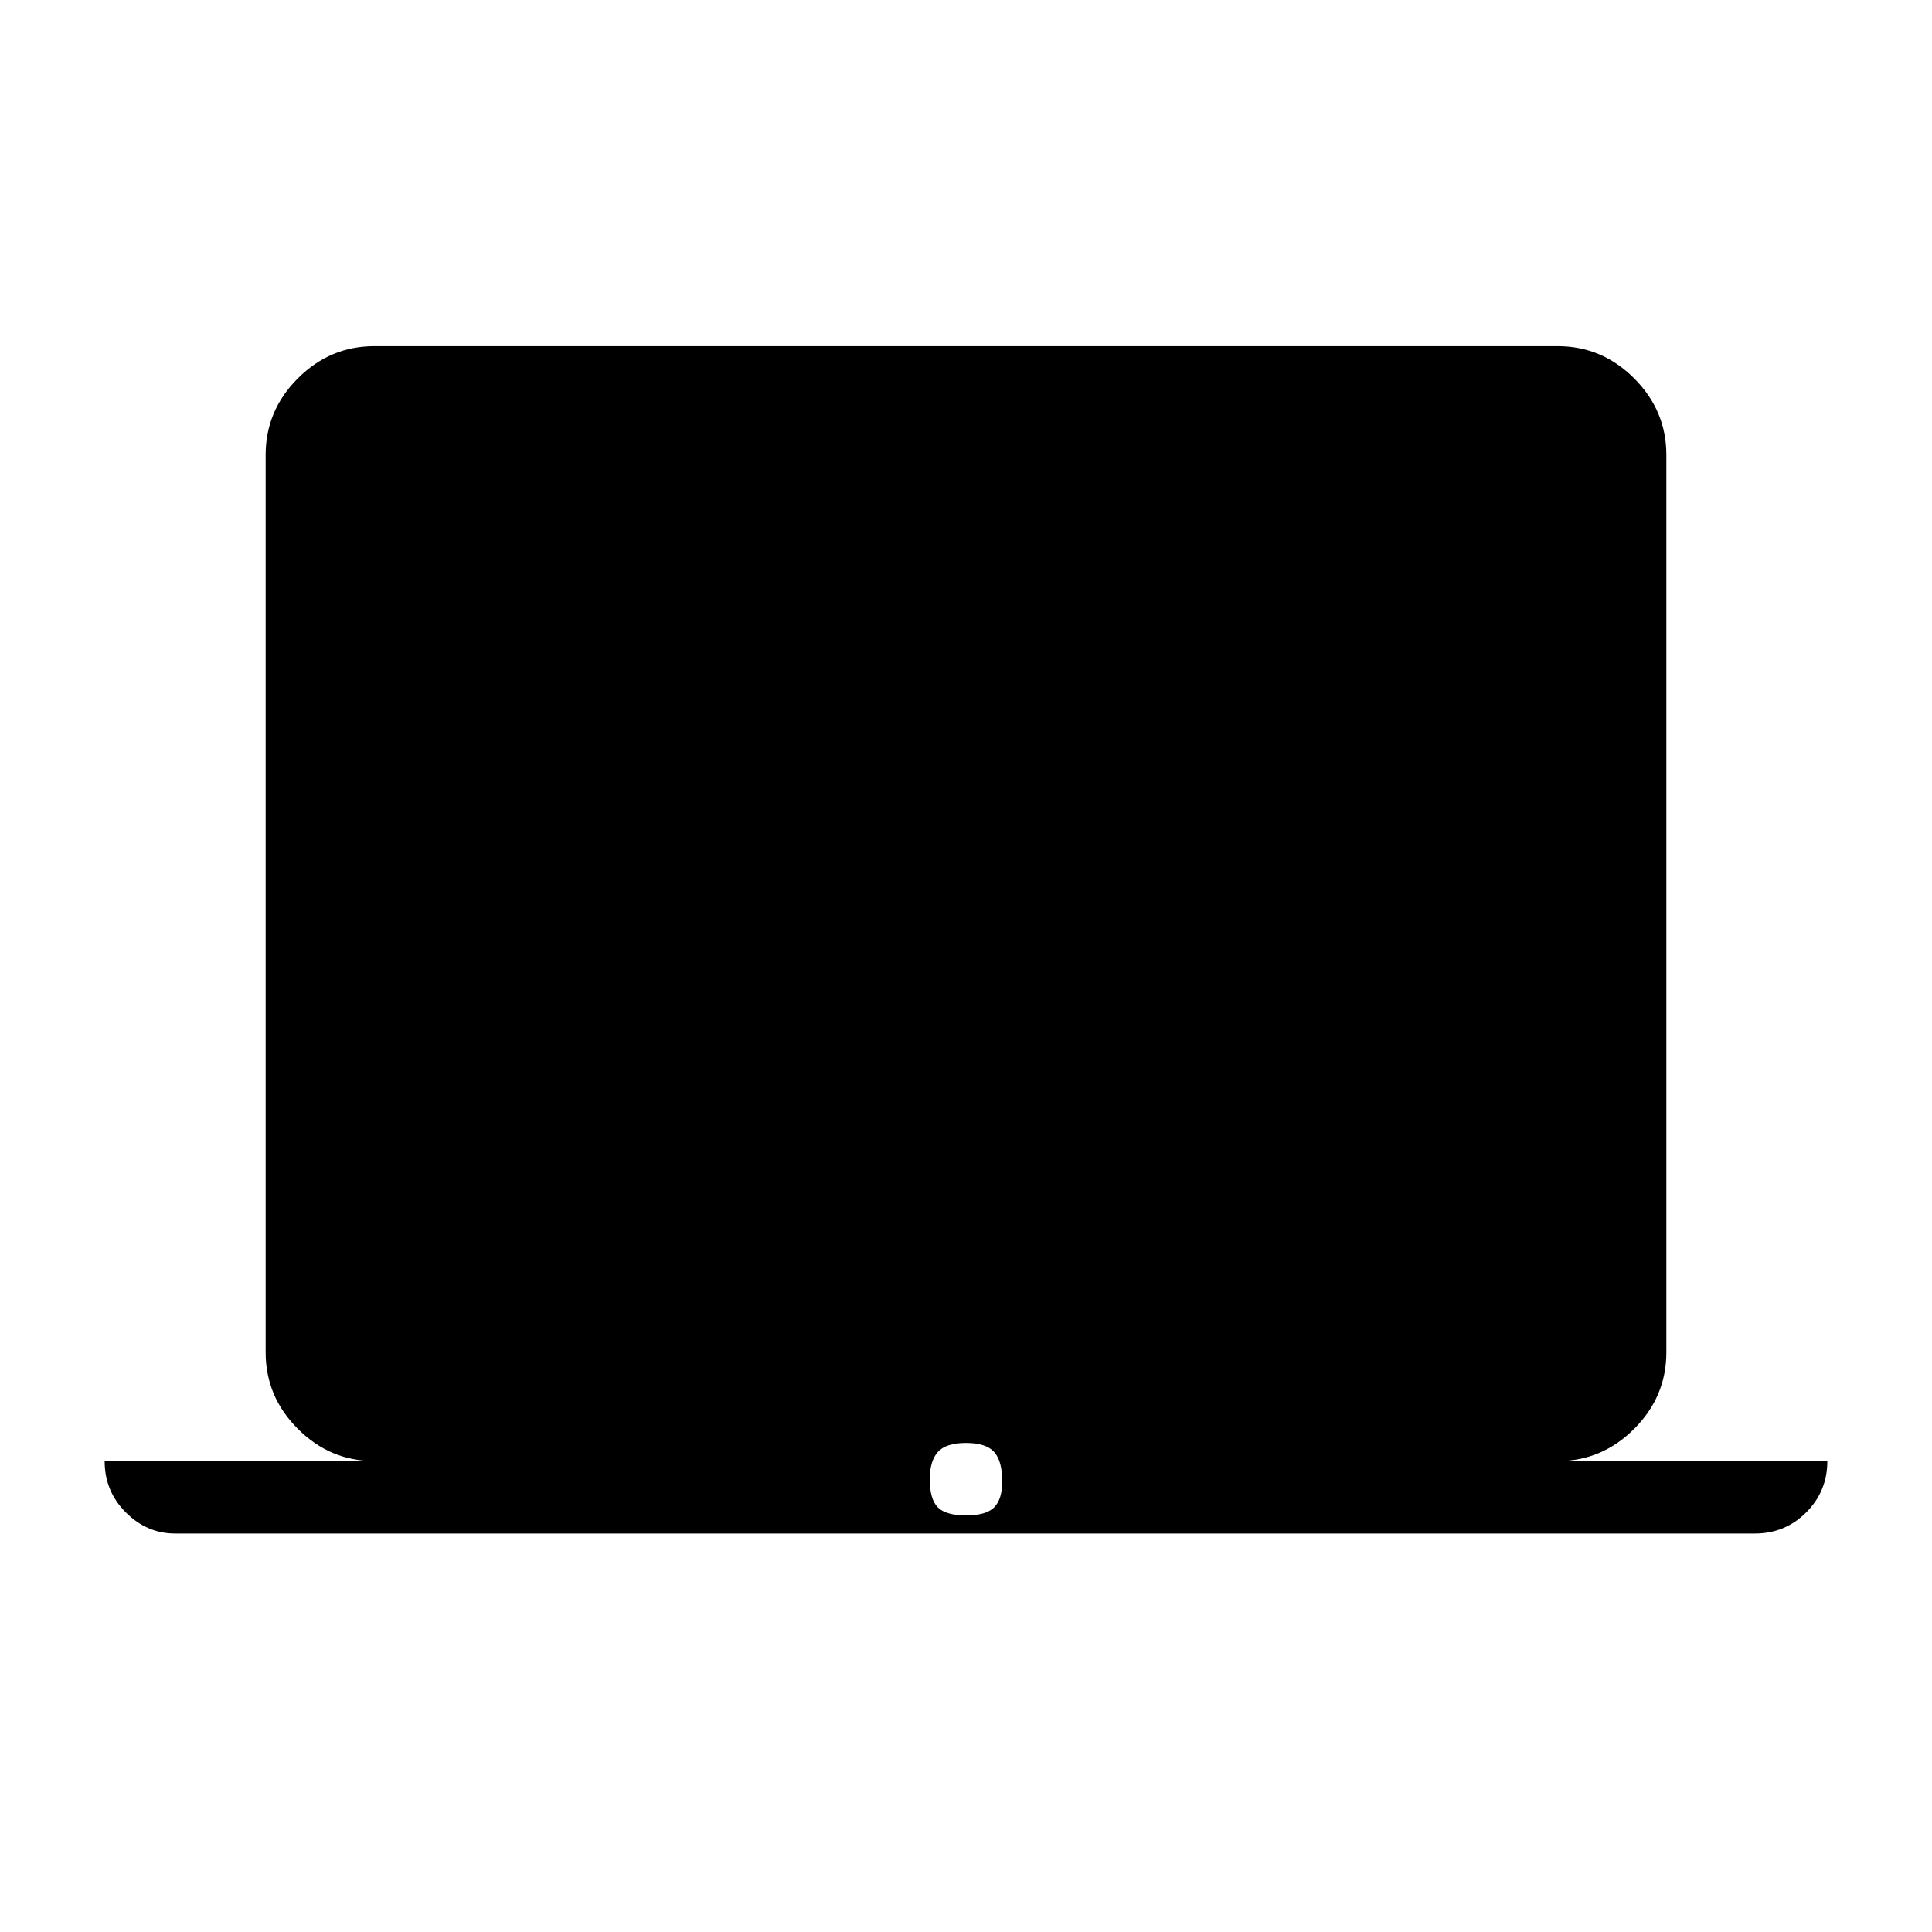 <svg xmlns="http://www.w3.org/2000/svg" height="48" width="48"><path d="M4.35 38.1q-.7 0-1.225-.525Q2.6 37.05 2.6 36.3h6.7q-1.1 0-1.9-.8-.8-.8-.8-1.9V11.3q0-1.1.8-1.9.8-.8 1.9-.8h29.4q1.1 0 1.9.8.8.8.8 1.9v22.3q0 1.1-.8 1.9-.8.8-1.9.8h6.7q0 .75-.525 1.275-.525.525-1.275.525ZM24 37.65q.5 0 .7-.2.2-.2.2-.65 0-.5-.2-.725-.2-.225-.7-.225-.5 0-.7.225-.2.225-.2.675 0 .5.2.7.2.2.7.2Z"/></svg>